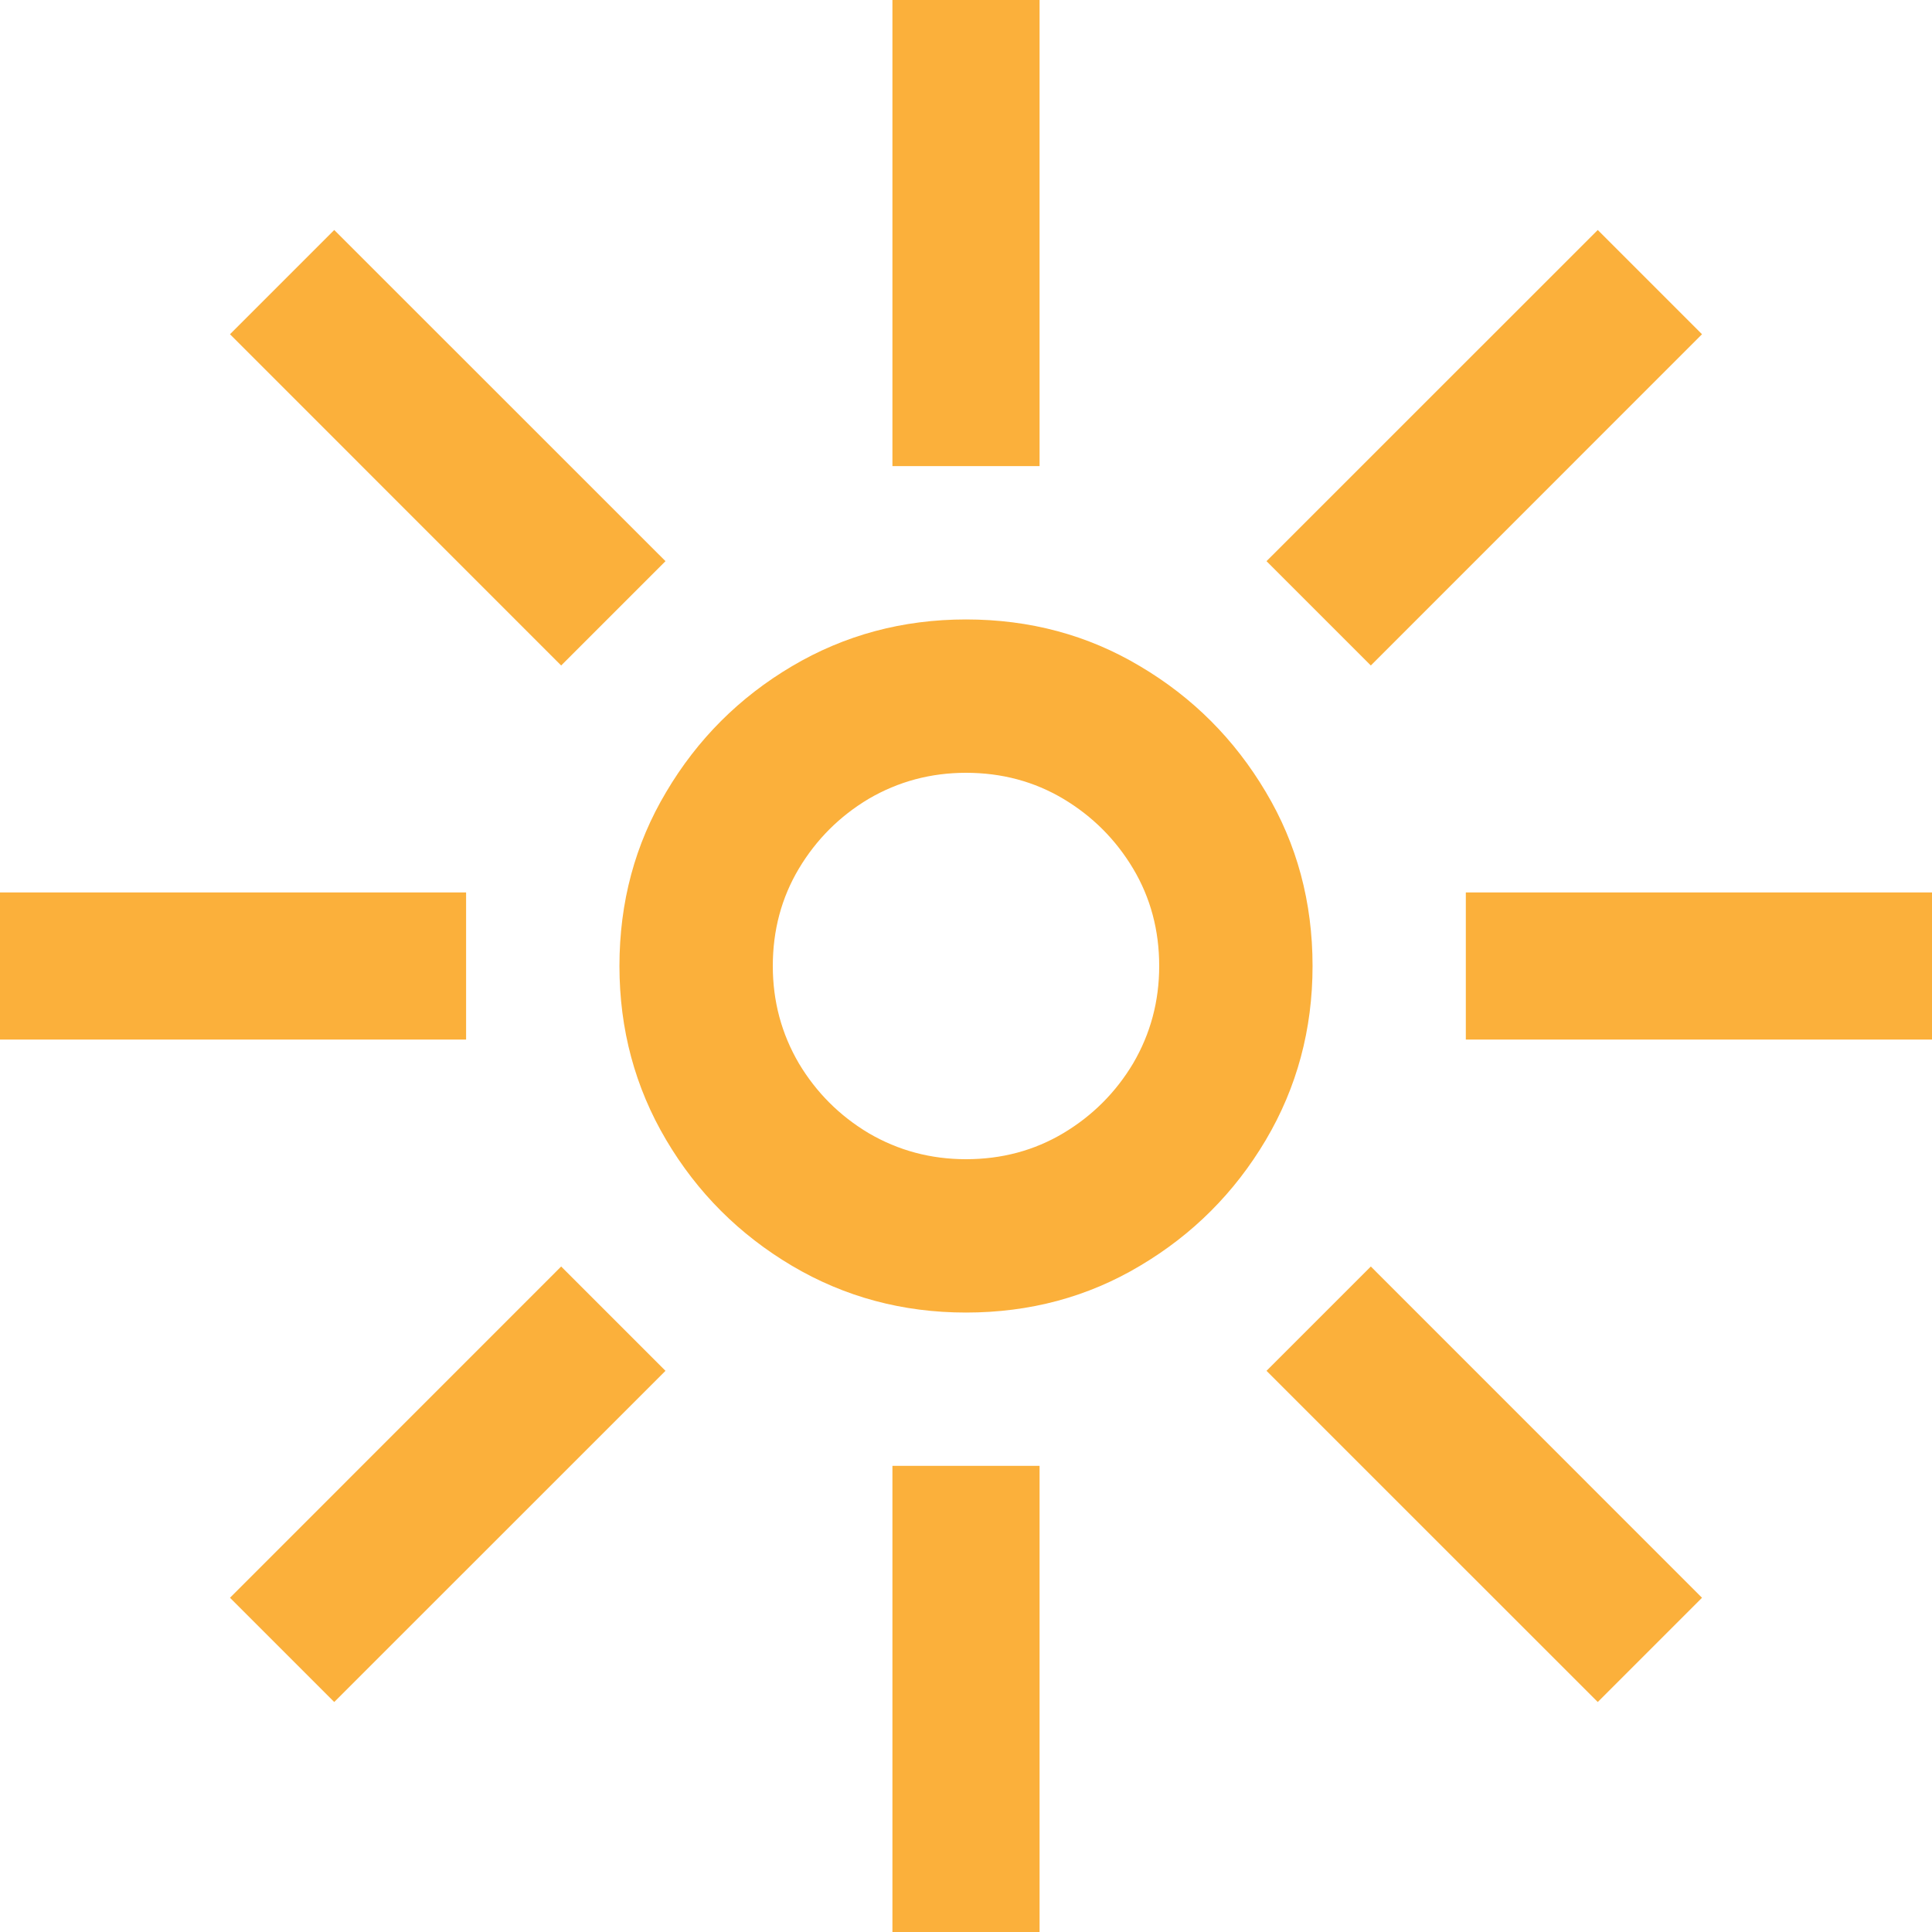 <svg width="24" height="24" viewBox="0 0 24 24" fill="none" xmlns="http://www.w3.org/2000/svg">
<path d="M12 16.305C11.213 16.305 10.492 16.111 9.838 15.724C9.184 15.336 8.663 14.816 8.276 14.162C7.889 13.508 7.695 12.787 7.695 12C7.695 11.206 7.889 10.486 8.276 9.838C8.663 9.184 9.184 8.663 9.838 8.276C10.492 7.889 11.213 7.695 12 7.695C12.794 7.695 13.514 7.889 14.162 8.276C14.816 8.663 15.336 9.184 15.724 9.838C16.111 10.486 16.305 11.206 16.305 12C16.305 12.787 16.111 13.508 15.724 14.162C15.336 14.816 14.816 15.336 14.162 15.724C13.514 16.111 12.794 16.305 12 16.305ZM12 14.4C12.444 14.4 12.848 14.292 13.21 14.076C13.571 13.86 13.86 13.571 14.076 13.21C14.292 12.841 14.4 12.438 14.4 12C14.4 11.556 14.292 11.152 14.076 10.79C13.86 10.429 13.571 10.14 13.21 9.924C12.848 9.708 12.444 9.6 12 9.6C11.562 9.6 11.159 9.708 10.79 9.924C10.429 10.14 10.14 10.429 9.924 10.79C9.708 11.152 9.6 11.556 9.6 12C9.6 12.438 9.708 12.841 9.924 13.21C10.14 13.571 10.429 13.86 10.79 14.076C11.159 14.292 11.562 14.4 12 14.4ZM11.086 5.79V0H12.914V5.79H11.086ZM17.029 8.267L15.733 6.971L19.848 2.857L21.143 4.152L17.029 8.267ZM18.209 12.914V11.086H24V12.914H18.209ZM19.848 21.143L15.733 17.029L17.029 15.733L21.143 19.848L19.848 21.143ZM11.086 24V18.209H12.914V24H11.086ZM4.152 21.143L2.857 19.848L6.971 15.733L8.267 17.029L4.152 21.143ZM0 12.914V11.086H5.79V12.914H0ZM6.971 8.267L2.857 4.152L4.152 2.857L8.267 6.971L6.971 8.267Z" fill="#FBB03B"/>
</svg>

